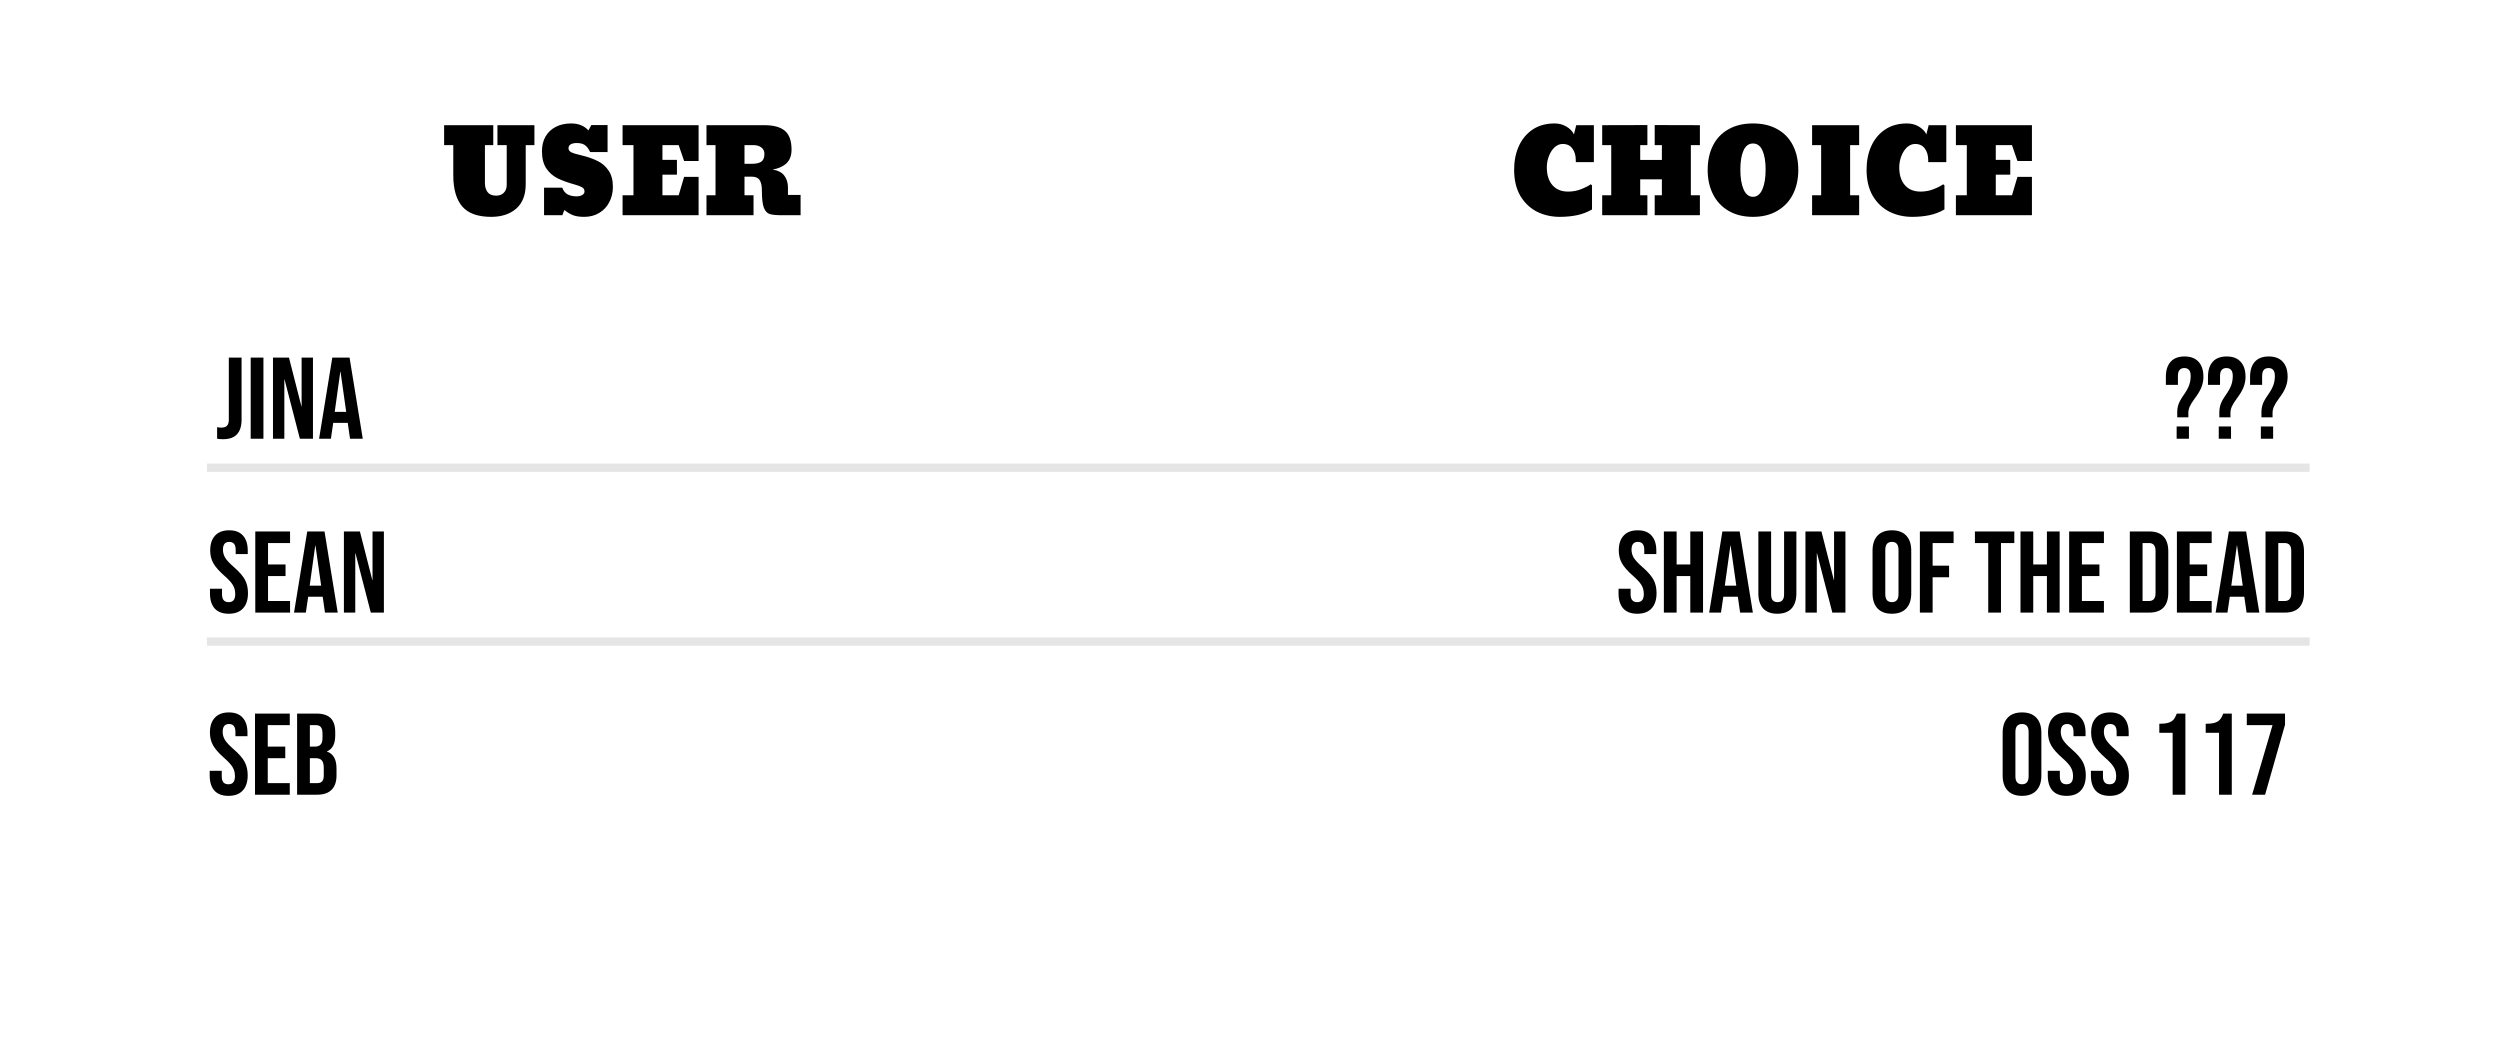 <svg width="302" height="128" viewBox="0 0 302 128" fill="none" xmlns="http://www.w3.org/2000/svg">
<g filter="url(#filter0_d)">
<rect x="7" y="3" width="288" height="114" rx="11" fill="white"/>
</g>
<path d="M27.632 74.14C26.885 74.14 26.32 73.93 25.938 73.51C25.555 73.081 25.364 72.469 25.364 71.676V71.116H26.82V71.788C26.82 72.423 27.086 72.74 27.618 72.74C27.879 72.74 28.075 72.665 28.206 72.516C28.346 72.357 28.416 72.105 28.416 71.76C28.416 71.349 28.322 70.99 28.136 70.682C27.949 70.365 27.604 69.987 27.1 69.548C26.465 68.988 26.022 68.484 25.77 68.036C25.518 67.579 25.392 67.065 25.392 66.496C25.392 65.721 25.588 65.124 25.98 64.704C26.372 64.275 26.941 64.06 27.688 64.06C28.425 64.06 28.98 64.275 29.354 64.704C29.736 65.124 29.928 65.731 29.928 66.524V66.93H28.472V66.426C28.472 66.09 28.406 65.847 28.276 65.698C28.145 65.539 27.954 65.46 27.702 65.46C27.188 65.46 26.932 65.773 26.932 66.398C26.932 66.753 27.025 67.084 27.212 67.392C27.408 67.7 27.758 68.073 28.262 68.512C28.906 69.072 29.349 69.581 29.592 70.038C29.834 70.495 29.956 71.032 29.956 71.648C29.956 72.451 29.755 73.067 29.354 73.496C28.962 73.925 28.388 74.14 27.632 74.14ZM30.839 64.2H35.039V65.6H32.379V68.19H34.493V69.59H32.379V72.6H35.039V74H30.839V64.2ZM37.115 64.2H39.201L40.797 74H39.257L38.977 72.054V72.082H37.227L36.947 74H35.519L37.115 64.2ZM38.795 70.752L38.109 65.908H38.081L37.409 70.752H38.795ZM41.544 64.2H43.476L44.974 70.066H45.002V64.2H46.374V74H44.792L42.944 66.846H42.916V74H41.544V64.2Z" fill="black"/>
<path d="M197.788 74.14C197.041 74.14 196.477 73.93 196.094 73.51C195.711 73.081 195.52 72.469 195.52 71.676V71.116H196.976V71.788C196.976 72.423 197.242 72.74 197.774 72.74C198.035 72.74 198.231 72.665 198.362 72.516C198.502 72.357 198.572 72.105 198.572 71.76C198.572 71.349 198.479 70.99 198.292 70.682C198.105 70.365 197.76 69.987 197.256 69.548C196.621 68.988 196.178 68.484 195.926 68.036C195.674 67.579 195.548 67.065 195.548 66.496C195.548 65.721 195.744 65.124 196.136 64.704C196.528 64.275 197.097 64.06 197.844 64.06C198.581 64.06 199.137 64.275 199.51 64.704C199.893 65.124 200.084 65.731 200.084 66.524V66.93H198.628V66.426C198.628 66.09 198.563 65.847 198.432 65.698C198.301 65.539 198.11 65.46 197.858 65.46C197.345 65.46 197.088 65.773 197.088 66.398C197.088 66.753 197.181 67.084 197.368 67.392C197.564 67.7 197.914 68.073 198.418 68.512C199.062 69.072 199.505 69.581 199.748 70.038C199.991 70.495 200.112 71.032 200.112 71.648C200.112 72.451 199.911 73.067 199.51 73.496C199.118 73.925 198.544 74.14 197.788 74.14ZM200.995 64.2H202.535V68.19H204.187V64.2H205.727V74H204.187V69.59H202.535V74H200.995V64.2ZM208.064 64.2H210.15L211.746 74H210.206L209.926 72.054V72.082H208.176L207.896 74H206.468L208.064 64.2ZM209.744 70.752L209.058 65.908H209.03L208.358 70.752H209.744ZM214.706 74.14C213.959 74.14 213.39 73.93 212.998 73.51C212.606 73.081 212.41 72.469 212.41 71.676V64.2H213.95V71.788C213.95 72.124 214.015 72.367 214.146 72.516C214.286 72.665 214.482 72.74 214.734 72.74C214.986 72.74 215.177 72.665 215.308 72.516C215.448 72.367 215.518 72.124 215.518 71.788V64.2H217.002V71.676C217.002 72.469 216.806 73.081 216.414 73.51C216.022 73.93 215.452 74.14 214.706 74.14ZM218.098 64.2H220.03L221.528 70.066H221.556V64.2H222.928V74H221.346L219.498 66.846H219.47V74H218.098V64.2ZM228.541 74.14C227.785 74.14 227.207 73.925 226.805 73.496C226.404 73.067 226.203 72.46 226.203 71.676V66.524C226.203 65.74 226.404 65.133 226.805 64.704C227.207 64.275 227.785 64.06 228.541 64.06C229.297 64.06 229.876 64.275 230.277 64.704C230.679 65.133 230.879 65.74 230.879 66.524V71.676C230.879 72.46 230.679 73.067 230.277 73.496C229.876 73.925 229.297 74.14 228.541 74.14ZM228.541 72.74C229.073 72.74 229.339 72.418 229.339 71.774V66.426C229.339 65.782 229.073 65.46 228.541 65.46C228.009 65.46 227.743 65.782 227.743 66.426V71.774C227.743 72.418 228.009 72.74 228.541 72.74ZM231.921 64.2H235.995V65.6H233.461V68.33H235.449V69.73H233.461V74H231.921V64.2ZM240.179 65.6H238.569V64.2H243.329V65.6H241.719V74H240.179V65.6ZM244.075 64.2H245.615V68.19H247.267V64.2H248.807V74H247.267V69.59H245.615V74H244.075V64.2ZM249.954 64.2H254.154V65.6H251.494V68.19H253.608V69.59H251.494V72.6H254.154V74H249.954V64.2ZM257.282 64.2H259.634C260.399 64.2 260.973 64.405 261.356 64.816C261.739 65.227 261.93 65.829 261.93 66.622V71.578C261.93 72.371 261.739 72.973 261.356 73.384C260.973 73.795 260.399 74 259.634 74H257.282V64.2ZM259.606 72.6C259.858 72.6 260.049 72.525 260.18 72.376C260.32 72.227 260.39 71.984 260.39 71.648V66.552C260.39 66.216 260.32 65.973 260.18 65.824C260.049 65.675 259.858 65.6 259.606 65.6H258.822V72.6H259.606ZM262.97 64.2H267.17V65.6H264.51V68.19H266.624V69.59H264.51V72.6H267.17V74H262.97V64.2ZM269.245 64.2H271.331L272.927 74H271.387L271.107 72.054V72.082H269.357L269.077 74H267.649L269.245 64.2ZM270.925 70.752L270.239 65.908H270.211L269.539 70.752H270.925ZM273.675 64.2H276.027C276.792 64.2 277.366 64.405 277.749 64.816C278.131 65.227 278.323 65.829 278.323 66.622V71.578C278.323 72.371 278.131 72.973 277.749 73.384C277.366 73.795 276.792 74 276.027 74H273.675V64.2ZM275.999 72.6C276.251 72.6 276.442 72.525 276.573 72.376C276.713 72.227 276.783 71.984 276.783 71.648V66.552C276.783 66.216 276.713 65.973 276.573 65.824C276.442 65.675 276.251 65.6 275.999 65.6H275.215V72.6H275.999Z" fill="black"/>
<line x1="25" y1="77.5" x2="279" y2="77.5" stroke="#E5E5E5"/>
<path d="M27.599 96.14C26.852 96.14 26.287 95.93 25.904 95.51C25.522 95.081 25.331 94.469 25.331 93.676V93.116H26.787V93.788C26.787 94.423 27.052 94.74 27.584 94.74C27.846 94.74 28.042 94.665 28.172 94.516C28.312 94.357 28.383 94.105 28.383 93.76C28.383 93.349 28.289 92.99 28.102 92.682C27.916 92.365 27.57 91.987 27.067 91.548C26.432 90.988 25.988 90.484 25.736 90.036C25.485 89.579 25.358 89.065 25.358 88.496C25.358 87.721 25.555 87.124 25.947 86.704C26.338 86.275 26.908 86.06 27.654 86.06C28.392 86.06 28.947 86.275 29.32 86.704C29.703 87.124 29.895 87.731 29.895 88.524V88.93H28.439V88.426C28.439 88.09 28.373 87.847 28.242 87.698C28.112 87.539 27.921 87.46 27.669 87.46C27.155 87.46 26.898 87.773 26.898 88.398C26.898 88.753 26.992 89.084 27.178 89.392C27.375 89.7 27.724 90.073 28.229 90.512C28.872 91.072 29.316 91.581 29.558 92.038C29.801 92.495 29.922 93.032 29.922 93.648C29.922 94.451 29.722 95.067 29.32 95.496C28.928 95.925 28.355 96.14 27.599 96.14ZM30.805 86.2H35.005V87.6H32.345V90.19H34.459V91.59H32.345V94.6H35.005V96H30.805V86.2ZM35.891 86.2H38.215C39.009 86.2 39.587 86.387 39.951 86.76C40.315 87.124 40.497 87.689 40.497 88.454V88.846C40.497 89.35 40.413 89.761 40.245 90.078C40.087 90.395 39.839 90.624 39.503 90.764V90.792C40.269 91.053 40.651 91.735 40.651 92.836V93.676C40.651 94.432 40.451 95.011 40.049 95.412C39.657 95.804 39.079 96 38.313 96H35.891V86.2ZM38.033 90.19C38.341 90.19 38.57 90.111 38.719 89.952C38.878 89.793 38.957 89.527 38.957 89.154V88.608C38.957 88.253 38.892 87.997 38.761 87.838C38.64 87.679 38.444 87.6 38.173 87.6H37.431V90.19H38.033ZM38.313 94.6C38.584 94.6 38.785 94.53 38.915 94.39C39.046 94.241 39.111 93.989 39.111 93.634V92.78C39.111 92.332 39.032 92.024 38.873 91.856C38.724 91.679 38.472 91.59 38.117 91.59H37.431V94.6H38.313Z" fill="black"/>
<path d="M244.259 96.14C243.503 96.14 242.924 95.925 242.523 95.496C242.122 95.067 241.921 94.46 241.921 93.676V88.524C241.921 87.74 242.122 87.133 242.523 86.704C242.924 86.275 243.503 86.06 244.259 86.06C245.015 86.06 245.594 86.275 245.995 86.704C246.396 87.133 246.597 87.74 246.597 88.524V93.676C246.597 94.46 246.396 95.067 245.995 95.496C245.594 95.925 245.015 96.14 244.259 96.14ZM244.259 94.74C244.791 94.74 245.057 94.418 245.057 93.774V88.426C245.057 87.782 244.791 87.46 244.259 87.46C243.727 87.46 243.461 87.782 243.461 88.426V93.774C243.461 94.418 243.727 94.74 244.259 94.74ZM249.64 96.14C248.894 96.14 248.329 95.93 247.946 95.51C247.564 95.081 247.372 94.469 247.372 93.676V93.116H248.828V93.788C248.828 94.423 249.094 94.74 249.626 94.74C249.888 94.74 250.084 94.665 250.214 94.516C250.354 94.357 250.424 94.105 250.424 93.76C250.424 93.349 250.331 92.99 250.144 92.682C249.958 92.365 249.612 91.987 249.108 91.548C248.474 90.988 248.03 90.484 247.778 90.036C247.526 89.579 247.4 89.065 247.4 88.496C247.4 87.721 247.596 87.124 247.988 86.704C248.38 86.275 248.95 86.06 249.696 86.06C250.434 86.06 250.989 86.275 251.362 86.704C251.745 87.124 251.936 87.731 251.936 88.524V88.93H250.48V88.426C250.48 88.09 250.415 87.847 250.284 87.698C250.154 87.539 249.962 87.46 249.71 87.46C249.197 87.46 248.94 87.773 248.94 88.398C248.94 88.753 249.034 89.084 249.22 89.392C249.416 89.7 249.766 90.073 250.27 90.512C250.914 91.072 251.358 91.581 251.6 92.038C251.843 92.495 251.964 93.032 251.964 93.648C251.964 94.451 251.764 95.067 251.362 95.496C250.97 95.925 250.396 96.14 249.64 96.14ZM254.849 96.14C254.103 96.14 253.538 95.93 253.155 95.51C252.773 95.081 252.581 94.469 252.581 93.676V93.116H254.037V93.788C254.037 94.423 254.303 94.74 254.835 94.74C255.097 94.74 255.293 94.665 255.423 94.516C255.563 94.357 255.633 94.105 255.633 93.76C255.633 93.349 255.54 92.99 255.353 92.682C255.167 92.365 254.821 91.987 254.317 91.548C253.683 90.988 253.239 90.484 252.987 90.036C252.735 89.579 252.609 89.065 252.609 88.496C252.609 87.721 252.805 87.124 253.197 86.704C253.589 86.275 254.159 86.06 254.905 86.06C255.643 86.06 256.198 86.275 256.571 86.704C256.954 87.124 257.145 87.731 257.145 88.524V88.93H255.689V88.426C255.689 88.09 255.624 87.847 255.493 87.698C255.363 87.539 255.171 87.46 254.919 87.46C254.406 87.46 254.149 87.773 254.149 88.398C254.149 88.753 254.243 89.084 254.429 89.392C254.625 89.7 254.975 90.073 255.479 90.512C256.123 91.072 256.567 91.581 256.809 92.038C257.052 92.495 257.173 93.032 257.173 93.648C257.173 94.451 256.973 95.067 256.571 95.496C256.179 95.925 255.605 96.14 254.849 96.14ZM262.455 88.524H260.845V87.432C261.283 87.432 261.633 87.395 261.895 87.32C262.165 87.245 262.38 87.124 262.539 86.956C262.697 86.779 262.837 86.527 262.959 86.2H263.995V96H262.455V88.524ZM268.06 88.524H266.45V87.432C266.889 87.432 267.239 87.395 267.5 87.32C267.771 87.245 267.985 87.124 268.144 86.956C268.303 86.779 268.443 86.527 268.564 86.2H269.6V96H268.06V88.524ZM274.52 87.6H271.412V86.2H276.032V87.544L273.624 96H272.056L274.52 87.6Z" fill="black"/>
<path d="M26.942 53.056C26.662 53.056 26.424 53.037 26.228 53V51.6C26.377 51.637 26.545 51.656 26.732 51.656C27.04 51.656 27.269 51.581 27.418 51.432C27.567 51.273 27.642 51.035 27.642 50.718V43.2H29.182V50.676C29.182 51.479 28.995 52.076 28.622 52.468C28.258 52.86 27.698 53.056 26.942 53.056ZM30.283 43.2H31.823V53H30.283V43.2ZM32.976 43.2H34.908L36.406 49.066H36.434V43.2H37.806V53H36.224L34.376 45.846H34.348V53H32.976V43.2ZM40.141 43.2H42.227L43.823 53H42.283L42.003 51.054V51.082H40.253L39.973 53H38.545L40.141 43.2ZM41.821 49.752L41.135 44.908H41.107L40.435 49.752H41.821Z" fill="black"/>
<path d="M263.009 49.822C263.009 49.477 263.06 49.15 263.163 48.842C263.275 48.525 263.476 48.161 263.765 47.75C264.101 47.274 264.33 46.863 264.451 46.518C264.572 46.173 264.633 45.809 264.633 45.426C264.633 45.09 264.568 44.847 264.437 44.698C264.306 44.539 264.115 44.46 263.863 44.46C263.611 44.46 263.42 44.539 263.289 44.698C263.158 44.847 263.093 45.09 263.093 45.426V46.49H261.637V45.524C261.637 44.731 261.828 44.124 262.211 43.704C262.594 43.275 263.154 43.06 263.891 43.06C264.638 43.06 265.202 43.275 265.585 43.704C265.977 44.124 266.173 44.731 266.173 45.524C266.173 45.953 266.094 46.369 265.935 46.77C265.786 47.162 265.524 47.605 265.151 48.1C264.852 48.501 264.642 48.837 264.521 49.108C264.409 49.369 264.353 49.626 264.353 49.878V50.41H263.009V49.822ZM262.939 51.516H264.423V53H262.939V51.516ZM268.095 49.822C268.095 49.477 268.146 49.15 268.249 48.842C268.361 48.525 268.562 48.161 268.851 47.75C269.187 47.274 269.416 46.863 269.537 46.518C269.658 46.173 269.719 45.809 269.719 45.426C269.719 45.09 269.654 44.847 269.523 44.698C269.392 44.539 269.201 44.46 268.949 44.46C268.697 44.46 268.506 44.539 268.375 44.698C268.244 44.847 268.179 45.09 268.179 45.426V46.49H266.723V45.524C266.723 44.731 266.914 44.124 267.297 43.704C267.68 43.275 268.24 43.06 268.977 43.06C269.724 43.06 270.288 43.275 270.671 43.704C271.063 44.124 271.259 44.731 271.259 45.524C271.259 45.953 271.18 46.369 271.021 46.77C270.872 47.162 270.61 47.605 270.237 48.1C269.938 48.501 269.728 48.837 269.607 49.108C269.495 49.369 269.439 49.626 269.439 49.878V50.41H268.095V49.822ZM268.025 51.516H269.509V53H268.025V51.516ZM273.181 49.822C273.181 49.477 273.232 49.15 273.335 48.842C273.447 48.525 273.648 48.161 273.937 47.75C274.273 47.274 274.502 46.863 274.623 46.518C274.744 46.173 274.805 45.809 274.805 45.426C274.805 45.09 274.74 44.847 274.609 44.698C274.478 44.539 274.287 44.46 274.035 44.46C273.783 44.46 273.592 44.539 273.461 44.698C273.33 44.847 273.265 45.09 273.265 45.426V46.49H271.809V45.524C271.809 44.731 272 44.124 272.383 43.704C272.766 43.275 273.326 43.06 274.063 43.06C274.81 43.06 275.374 43.275 275.757 43.704C276.149 44.124 276.345 44.731 276.345 45.524C276.345 45.953 276.266 46.369 276.107 46.77C275.958 47.162 275.696 47.605 275.323 48.1C275.024 48.501 274.814 48.837 274.693 49.108C274.581 49.369 274.525 49.626 274.525 49.878V50.41H273.181V49.822ZM273.111 51.516H274.595V53H273.111V51.516Z" fill="black"/>
<line x1="25" y1="56.5" x2="279" y2="56.5" stroke="#E5E5E5"/>
<path d="M59.335 26.196C57.711 26.196 56.54 25.771 55.821 24.922C55.112 24.073 54.757 22.827 54.757 21.184V17.53H53.651V15.122H59.587V17.53H58.579V22.108C58.579 22.556 58.686 22.925 58.901 23.214C59.125 23.494 59.47 23.634 59.937 23.634C60.329 23.634 60.637 23.517 60.861 23.284C61.094 23.051 61.211 22.733 61.211 22.332V17.53H60.091V15.122H64.557V17.53H63.507V22.234C63.507 23.541 63.124 24.53 62.359 25.202C61.594 25.865 60.586 26.196 59.335 26.196ZM70.579 26.196C70.019 26.196 69.572 26.131 69.236 26C68.909 25.879 68.554 25.669 68.171 25.37L67.933 26H65.722V22.668H67.919C68.059 23.051 68.274 23.321 68.564 23.48C68.862 23.639 69.226 23.718 69.656 23.718C69.917 23.718 70.141 23.667 70.328 23.564C70.514 23.452 70.608 23.307 70.608 23.13C70.608 22.906 70.51 22.738 70.314 22.626C70.127 22.514 69.861 22.411 69.516 22.318C68.638 22.075 67.915 21.814 67.346 21.534C66.785 21.254 66.333 20.853 65.987 20.33C65.642 19.807 65.469 19.117 65.469 18.258C65.469 17.595 65.609 17.012 65.889 16.508C66.179 16.004 66.59 15.612 67.121 15.332C67.653 15.052 68.279 14.912 68.998 14.912C69.875 14.912 70.57 15.192 71.084 15.752L71.433 15.108H73.394V18.37H71.293C71.097 17.959 70.878 17.675 70.635 17.516C70.402 17.357 70.08 17.278 69.669 17.278C69.352 17.278 69.105 17.334 68.927 17.446C68.76 17.558 68.675 17.712 68.675 17.908C68.675 18.123 68.797 18.291 69.04 18.412C69.291 18.524 69.646 18.631 70.103 18.734C70.915 18.921 71.602 19.154 72.162 19.434C72.731 19.705 73.183 20.097 73.519 20.61C73.865 21.114 74.037 21.767 74.037 22.57C74.037 23.251 73.893 23.867 73.603 24.418C73.323 24.969 72.918 25.403 72.385 25.72C71.863 26.037 71.261 26.196 70.579 26.196ZM75.207 26V23.592H76.523V17.53H75.207V15.122H84.391V19.448H82.641L81.983 17.53H80.023V19.308H81.773V21.1H80.023V23.592H81.983L82.641 21.366H84.391V26H75.207ZM85.343 23.592H86.435V17.53H85.343V15.122H92.329C93.458 15.122 94.289 15.351 94.821 15.808C95.353 16.265 95.619 17.021 95.619 18.076C95.619 18.785 95.418 19.331 95.017 19.714C94.625 20.097 94.065 20.353 93.337 20.484C93.99 20.587 94.462 20.834 94.751 21.226C95.04 21.609 95.185 22.089 95.185 22.668V23.55H96.711V26H94.513C93.804 26 93.295 25.953 92.987 25.86C92.679 25.767 92.441 25.51 92.273 25.09C92.114 24.67 92.035 23.97 92.035 22.99C92.035 22.43 91.942 22.015 91.755 21.744C91.578 21.473 91.246 21.338 90.761 21.338H89.935V23.592H91.027V26H85.343V23.592ZM90.873 19.784C91.368 19.784 91.736 19.695 91.979 19.518C92.222 19.341 92.343 19.028 92.343 18.58C92.343 18.253 92.217 17.997 91.965 17.81C91.722 17.623 91.405 17.53 91.013 17.53H89.935V19.784H90.873Z" fill="black"/>
<path d="M188.423 26.196C187.415 26.196 186.491 25.986 185.651 25.566C184.82 25.137 184.153 24.497 183.649 23.648C183.154 22.789 182.907 21.739 182.907 20.498C182.907 19.453 183.093 18.51 183.467 17.67C183.849 16.821 184.405 16.149 185.133 15.654C185.87 15.159 186.757 14.912 187.793 14.912C188.325 14.912 188.801 15.038 189.221 15.29C189.641 15.533 189.944 15.845 190.131 16.228L190.411 15.122H192.539V19.588H190.355V19.364C190.355 18.785 190.219 18.314 189.949 17.95C189.687 17.577 189.295 17.39 188.773 17.39C188.418 17.39 188.091 17.525 187.793 17.796C187.503 18.067 187.275 18.421 187.107 18.86C186.939 19.299 186.855 19.751 186.855 20.218C186.855 21.133 187.083 21.851 187.541 22.374C187.998 22.887 188.623 23.144 189.417 23.144C189.977 23.144 190.495 23.051 190.971 22.864C191.456 22.677 191.853 22.477 192.161 22.262L192.315 22.388V25.3C191.736 25.636 191.125 25.869 190.481 26C189.837 26.131 189.151 26.196 188.423 26.196ZM193.545 26V23.592H194.637V17.53H193.545V15.122L199.005 15.108V17.53H198.137V19.322H200.755V17.53H199.887V15.108L205.347 15.122V17.53H204.255V23.592H205.347V26H199.887V23.592H200.755V21.66H198.137V23.592H199.005V26H193.545ZM211.76 26.196C210.621 26.196 209.636 25.953 208.806 25.468C207.984 24.983 207.359 24.315 206.93 23.466C206.5 22.607 206.286 21.632 206.286 20.54C206.286 19.411 206.5 18.421 206.93 17.572C207.359 16.723 207.984 16.069 208.806 15.612C209.627 15.145 210.612 14.912 211.76 14.912C212.908 14.912 213.892 15.145 214.714 15.612C215.535 16.069 216.16 16.723 216.59 17.572C217.019 18.421 217.234 19.411 217.234 20.54C217.234 21.632 217.019 22.607 216.59 23.466C216.16 24.315 215.53 24.983 214.7 25.468C213.878 25.953 212.898 26.196 211.76 26.196ZM211.76 23.774C212.254 23.774 212.632 23.475 212.894 22.878C213.155 22.281 213.286 21.483 213.286 20.484C213.286 19.513 213.16 18.748 212.908 18.188C212.656 17.619 212.273 17.334 211.76 17.334C211.246 17.334 210.864 17.619 210.612 18.188C210.36 18.748 210.234 19.513 210.234 20.484C210.234 21.483 210.364 22.281 210.626 22.878C210.887 23.475 211.265 23.774 211.76 23.774ZM218.902 26V23.592H219.994V17.53H218.902V15.122H224.586V17.53H223.494V23.592H224.586V26H218.902ZM230.997 26.196C229.989 26.196 229.065 25.986 228.225 25.566C227.394 25.137 226.727 24.497 226.223 23.648C225.728 22.789 225.481 21.739 225.481 20.498C225.481 19.453 225.668 18.51 226.041 17.67C226.424 16.821 226.979 16.149 227.707 15.654C228.444 15.159 229.331 14.912 230.367 14.912C230.899 14.912 231.375 15.038 231.795 15.29C232.215 15.533 232.518 15.845 232.705 16.228L232.985 15.122H235.113V19.588H232.929V19.364C232.929 18.785 232.794 18.314 232.523 17.95C232.262 17.577 231.87 17.39 231.347 17.39C230.992 17.39 230.666 17.525 230.367 17.796C230.078 18.067 229.849 18.421 229.681 18.86C229.513 19.299 229.429 19.751 229.429 20.218C229.429 21.133 229.658 21.851 230.115 22.374C230.572 22.887 231.198 23.144 231.991 23.144C232.551 23.144 233.069 23.051 233.545 22.864C234.03 22.677 234.427 22.477 234.735 22.262L234.889 22.388V25.3C234.31 25.636 233.699 25.869 233.055 26C232.411 26.131 231.725 26.196 230.997 26.196ZM236.273 26V23.592H237.589V17.53H236.273V15.122H245.457V19.448H243.707L243.049 17.53H241.089V19.308H242.839V21.1H241.089V23.592H243.049L243.707 21.366H245.457V26H236.273Z" fill="black"/>
<defs>
<filter id="filter0_d" x="0" y="0" width="302" height="128" filterUnits="userSpaceOnUse" color-interpolation-filters="sRGB">
<feFlood flood-opacity="0" result="BackgroundImageFix"/>
<feColorMatrix in="SourceAlpha" type="matrix" values="0 0 0 0 0 0 0 0 0 0 0 0 0 0 0 0 0 0 127 0"/>
<feMorphology radius="3" operator="dilate" in="SourceAlpha" result="effect1_dropShadow"/>
<feOffset dy="4"/>
<feGaussianBlur stdDeviation="2"/>
<feColorMatrix type="matrix" values="0 0 0 0 0 0 0 0 0 0 0 0 0 0 0 0 0 0 0.59 0"/>
<feBlend mode="normal" in2="BackgroundImageFix" result="effect1_dropShadow"/>
<feBlend mode="normal" in="SourceGraphic" in2="effect1_dropShadow" result="shape"/>
</filter>
</defs>
</svg>
